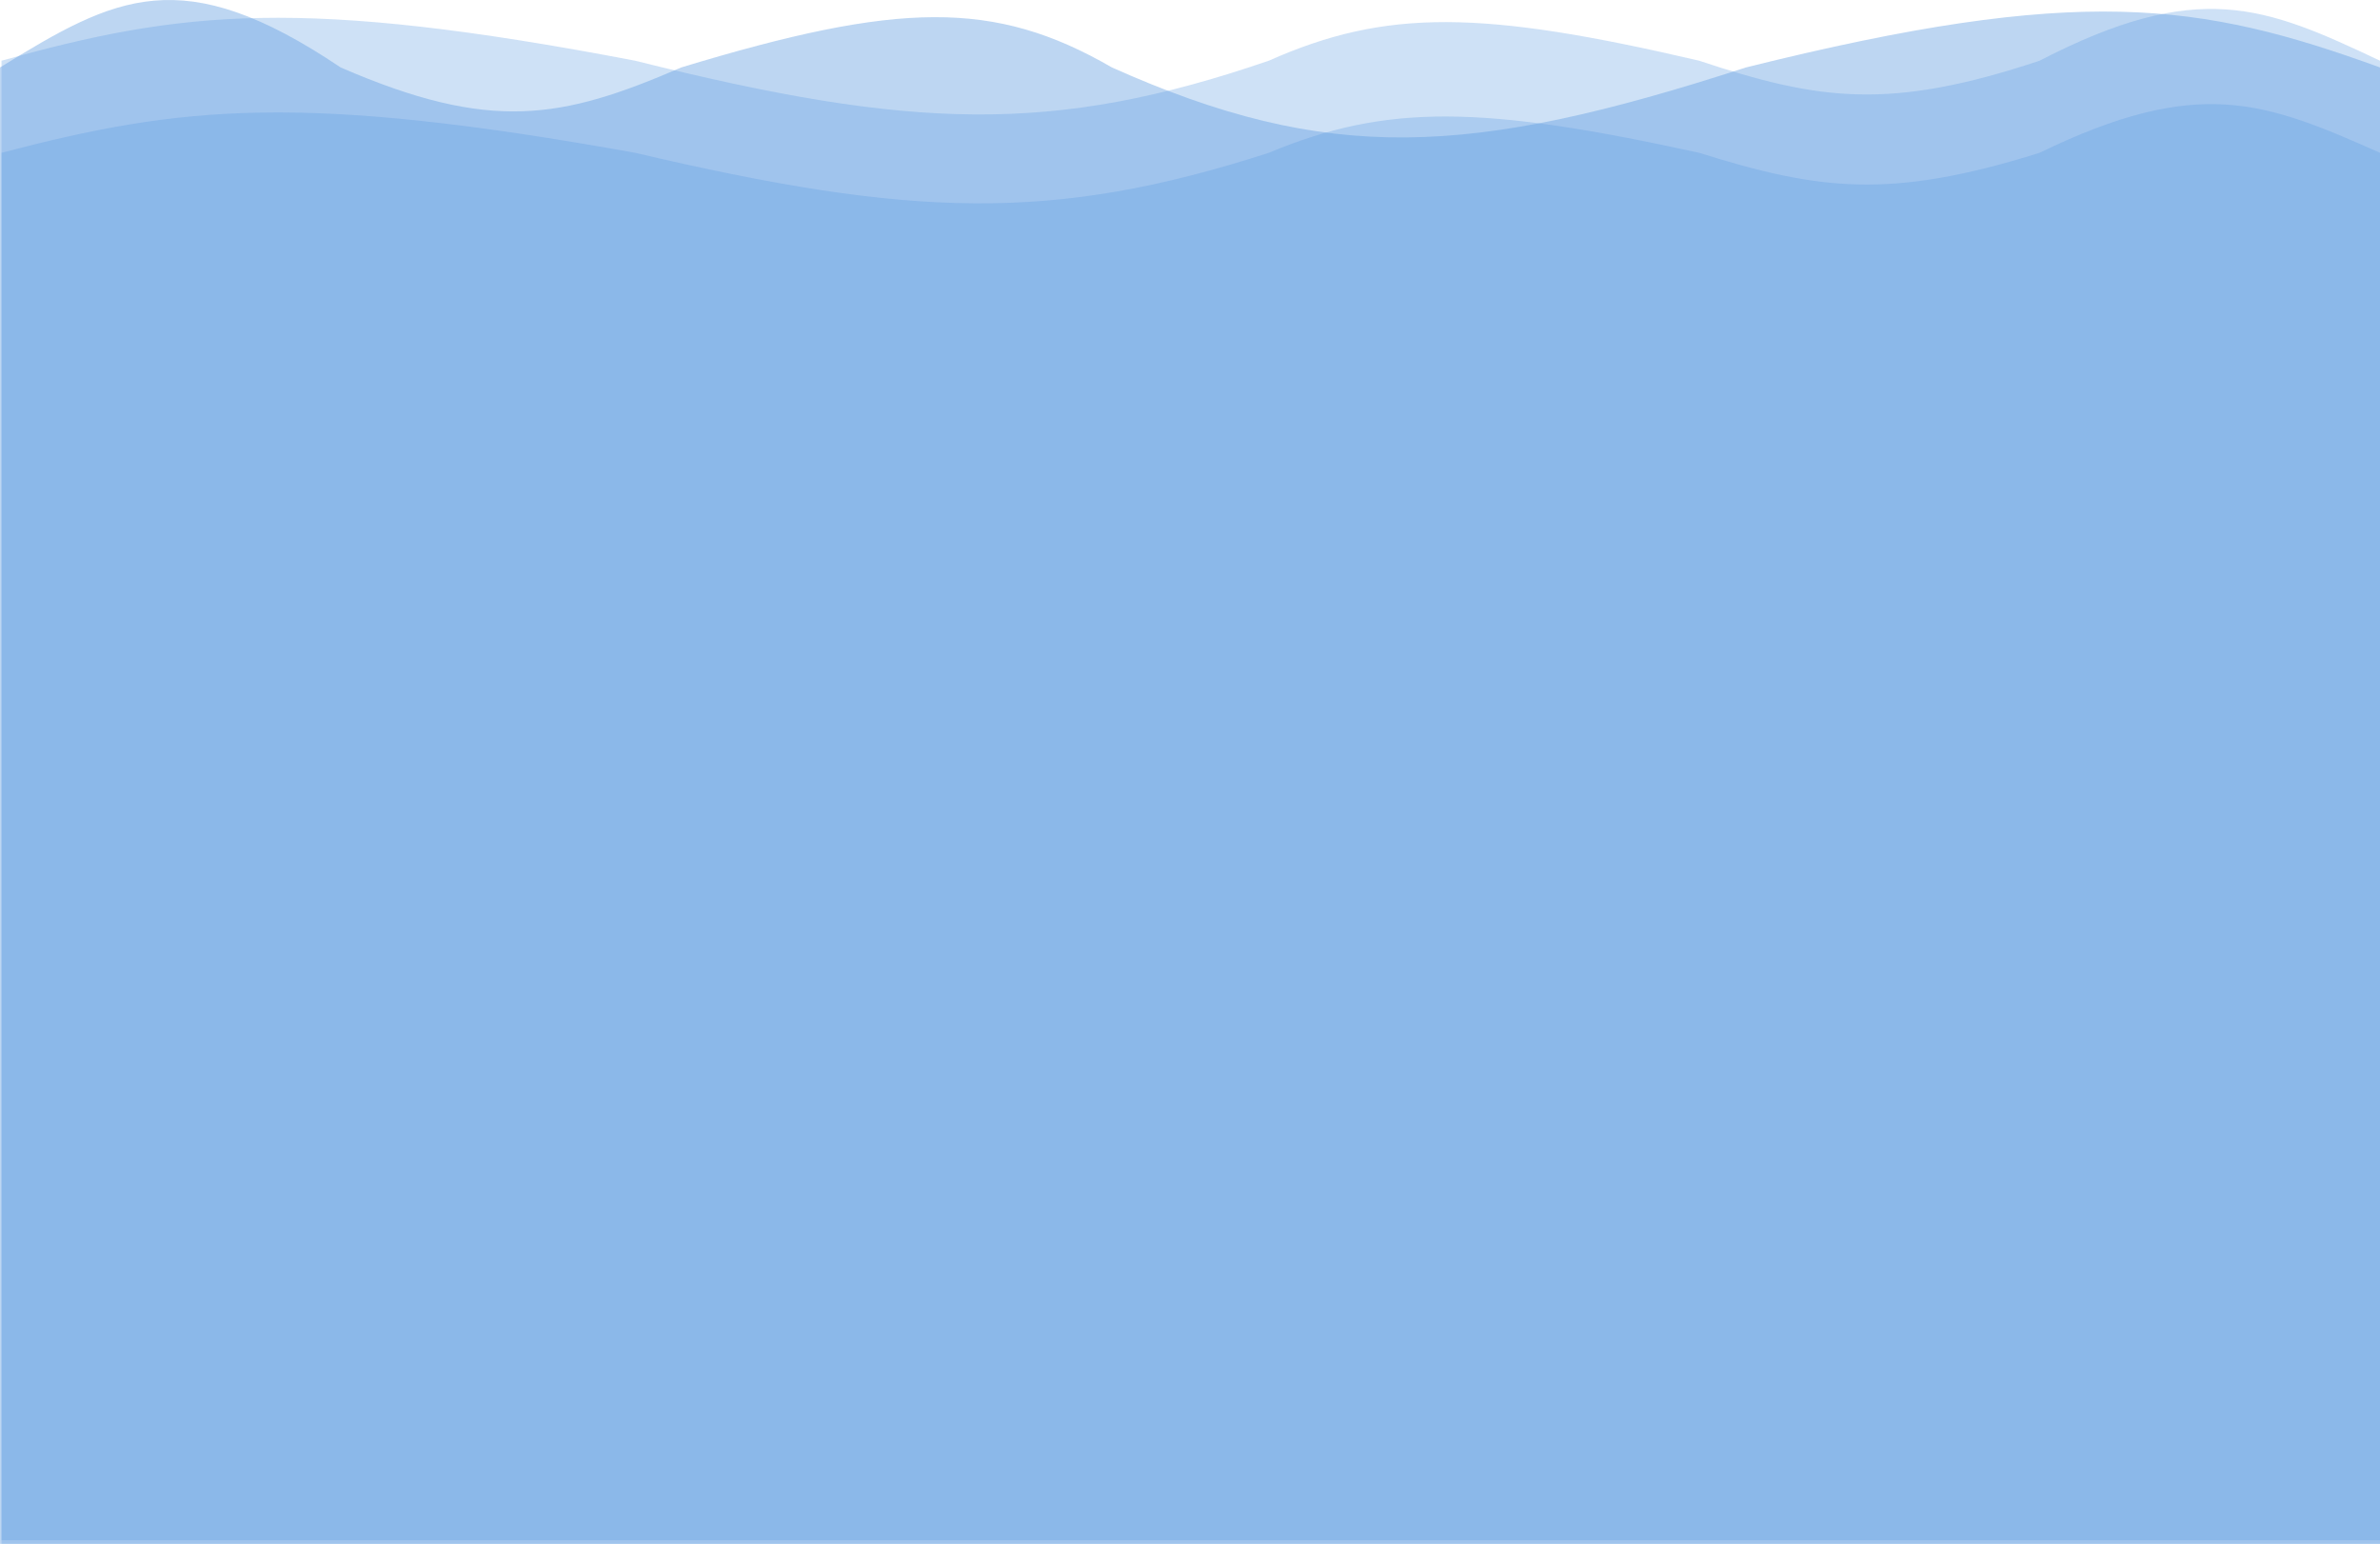 <svg width="1600" height="1038" viewBox="0 0 1600 1038" fill="none" xmlns="http://www.w3.org/2000/svg">
<path d="M0 45.343C77.83 -2.614 122.204 -26.452 229 45.343C329.955 89.171 377.704 80.089 458 45.343C604.134 0.927 668.466 -0.363 747.5 45.343C893.029 110.431 987.866 105.731 1173.75 45.343C1398.22 -10.606 1479.06 1.438 1600 45.343V1038H0V45.343Z" fill="#5C99E0" fill-opacity="0.4"/>
<path d="M1600 40.816C1522.22 3.993 1477.87 -14.31 1371.14 40.816C1270.25 74.468 1222.53 67.495 1142.29 40.816C996.243 6.712 931.952 5.721 852.967 40.816C707.529 90.791 612.752 87.182 426.984 40.816C202.653 -2.143 121.863 7.104 1 40.816V1035.5H1600V40.816Z" fill="#5C99E0" fill-opacity="0.3"/>
<path d="M1600 102.736C1522.22 68.113 1477.87 50.903 1371.14 102.736C1270.25 134.378 1222.53 127.821 1142.29 102.736C996.243 70.669 931.952 69.738 852.967 102.736C707.529 149.726 612.752 146.333 426.984 102.736C202.653 62.343 121.863 71.038 1 102.736V1038H1600V102.736Z" fill="#5C99E0" fill-opacity="0.3"/>
</svg>
